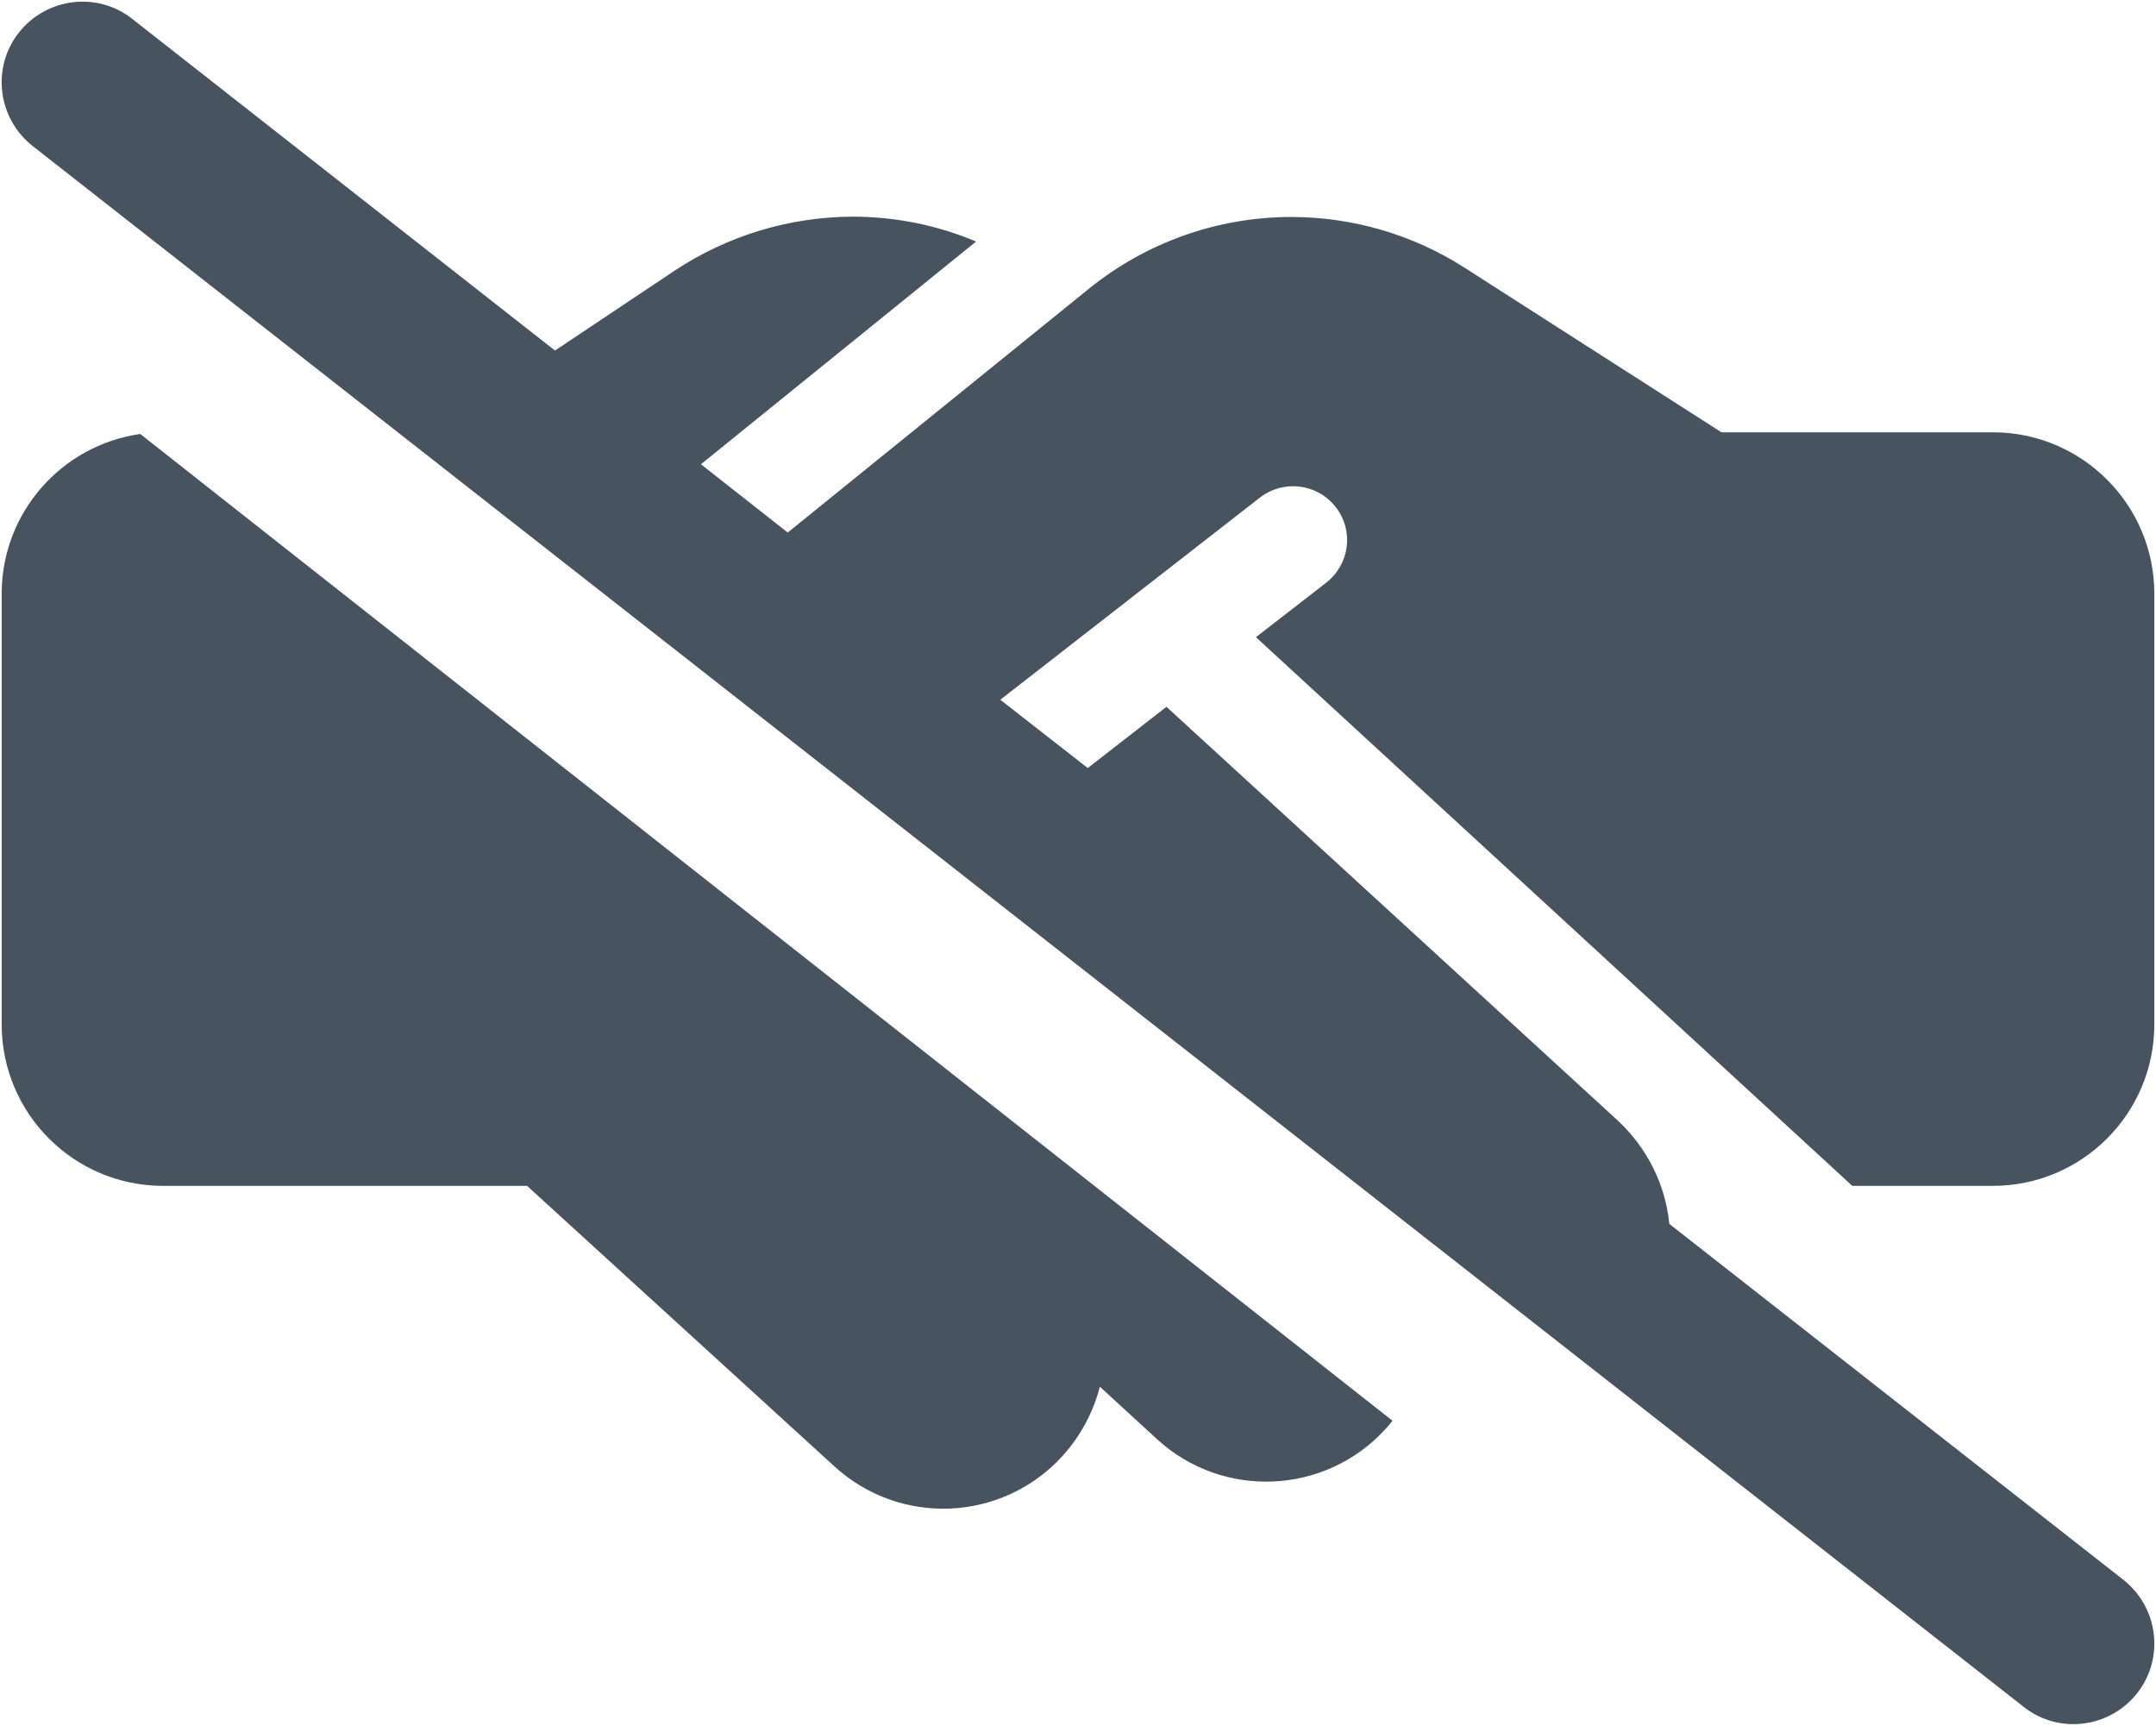 <svg width="641" height="513" viewBox="0 0 641 513" fill="none" xmlns="http://www.w3.org/2000/svg">
<g clip-path="url(#clip0_104_1584)">
<path d="M39.3 5.6C28.9 -2.6 13.8 -0.7 5.6 9.7C-2.6 20.1 -0.7 35.2 9.7 43.4L601.7 507.4C612.1 515.6 627.2 513.7 635.4 503.3C643.6 492.9 641.7 477.8 631.3 469.6L496.3 363.8C495.2 352.5 490 341.5 481 333.1L346.8 210.1L323.4 228.3L297.4 208L374.6 147.9C381.6 142.5 391.6 143.7 397.1 150.7C402.6 157.7 401.3 167.7 394.3 173.2L373.4 189.4L550.7 352.5H592.5C619 352.5 640.5 331 640.5 304.5V176.5C640.5 150 619 128.5 592.5 128.5H516.5H512.5H511.8L507.9 126L435.3 79.5C420 69.7 402.1 64.5 383.9 64.5C362.1 64.5 340.9 72 323.9 85.7L234.2 158.3L208.4 138L290.2 71.8C278.6 66.9 266.1 64.4 253.4 64.4C234.5 64.5 216.2 70.1 200.5 80.5L165 104.2L39.3 5.6ZM414.1 422.4L41.7 129C18.4 132.3 0.5 152.3 0.5 176.5V304.5C0.5 331 22 352.5 48.5 352.5H156.7L248.1 435.9C267.7 453.8 298 452.4 315.9 432.8C321.4 426.7 325.1 419.6 327 412.2L344 427.8C363.5 445.7 393.9 444.4 411.8 424.9C412.6 424.1 413.3 423.2 414 422.3L414.1 422.4Z" fill="#47535F"/>
</g>
<defs>
<clipPath id="clip0_104_1584">
<rect width="640" height="512" fill="white" transform="translate(0.5 0.5)"/>
</clipPath>
</defs>
</svg>
